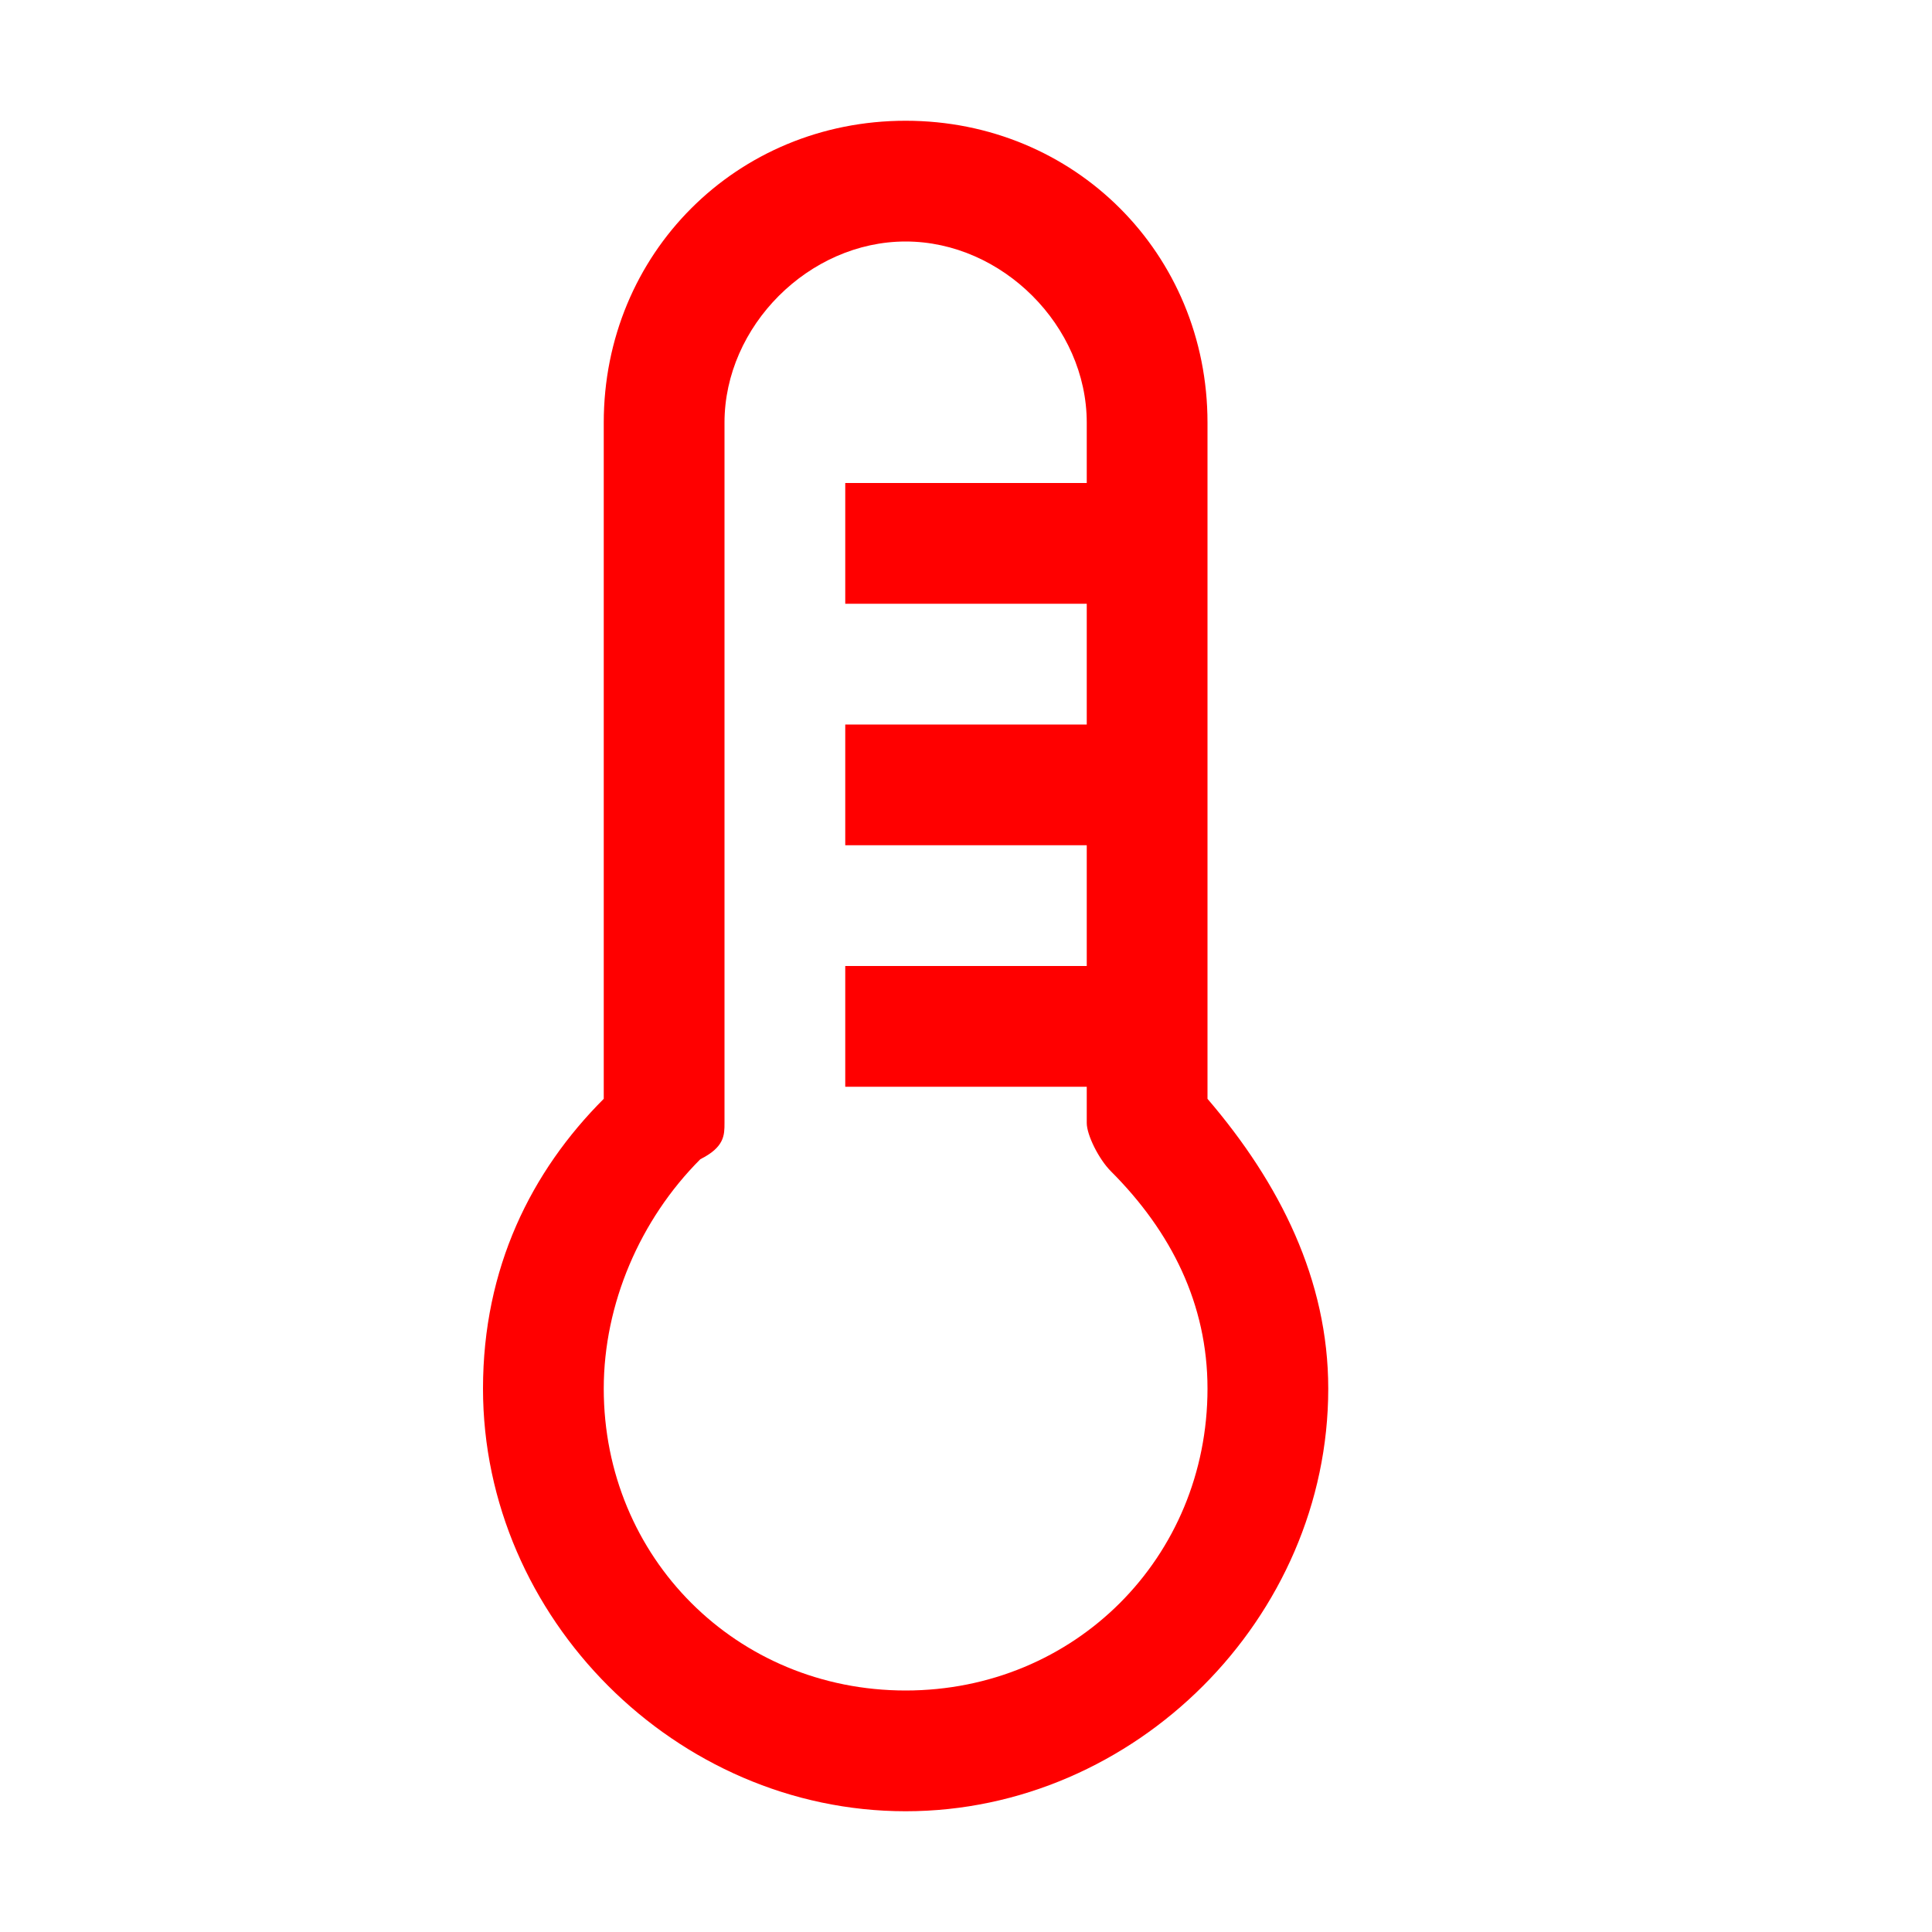 <?xml version="1.0" encoding="utf-8"?>
<!-- Generator: Adobe Illustrator 21.1.0, SVG Export Plug-In . SVG Version: 6.00 Build 0)  -->
<svg version="1.1" id="Layer_1" xmlns="http://www.w3.org/2000/svg" xmlns:xlink="http://www.w3.org/1999/xlink" x="0px" y="0px"
	 viewBox="0 0 16 16" style="enable-background:new 0 0 16 16;" xml:space="preserve">
<style type="text/css">
	.st0{fill:#FF0000;}
</style>
<path class="st0" d="M7.5,1C6.1,1,5,2.1,5,3.5v5.6c-0.6,0.6-1,1.4-1,2.4C4,13.4,5.6,15,7.5,15s3.5-1.6,3.5-3.5c0-0.9-0.4-1.7-1-2.4
	V3.5C10,2.1,8.9,1,7.5,1z M7.5,2C8.3,2,9,2.7,9,3.5V4H7v1h2v1H7v1h2v1H7v1h2v0.3c0,0.1,0.1,0.3,0.2,0.4c0.5,0.5,0.8,1.1,0.8,1.8
	c0,1.4-1.1,2.5-2.5,2.5S5,12.9,5,11.5c0-0.7,0.3-1.4,0.8-1.9C6,9.5,6,9.4,6,9.3V3.5C6,2.7,6.7,2,7.5,2z"/>
</svg>
